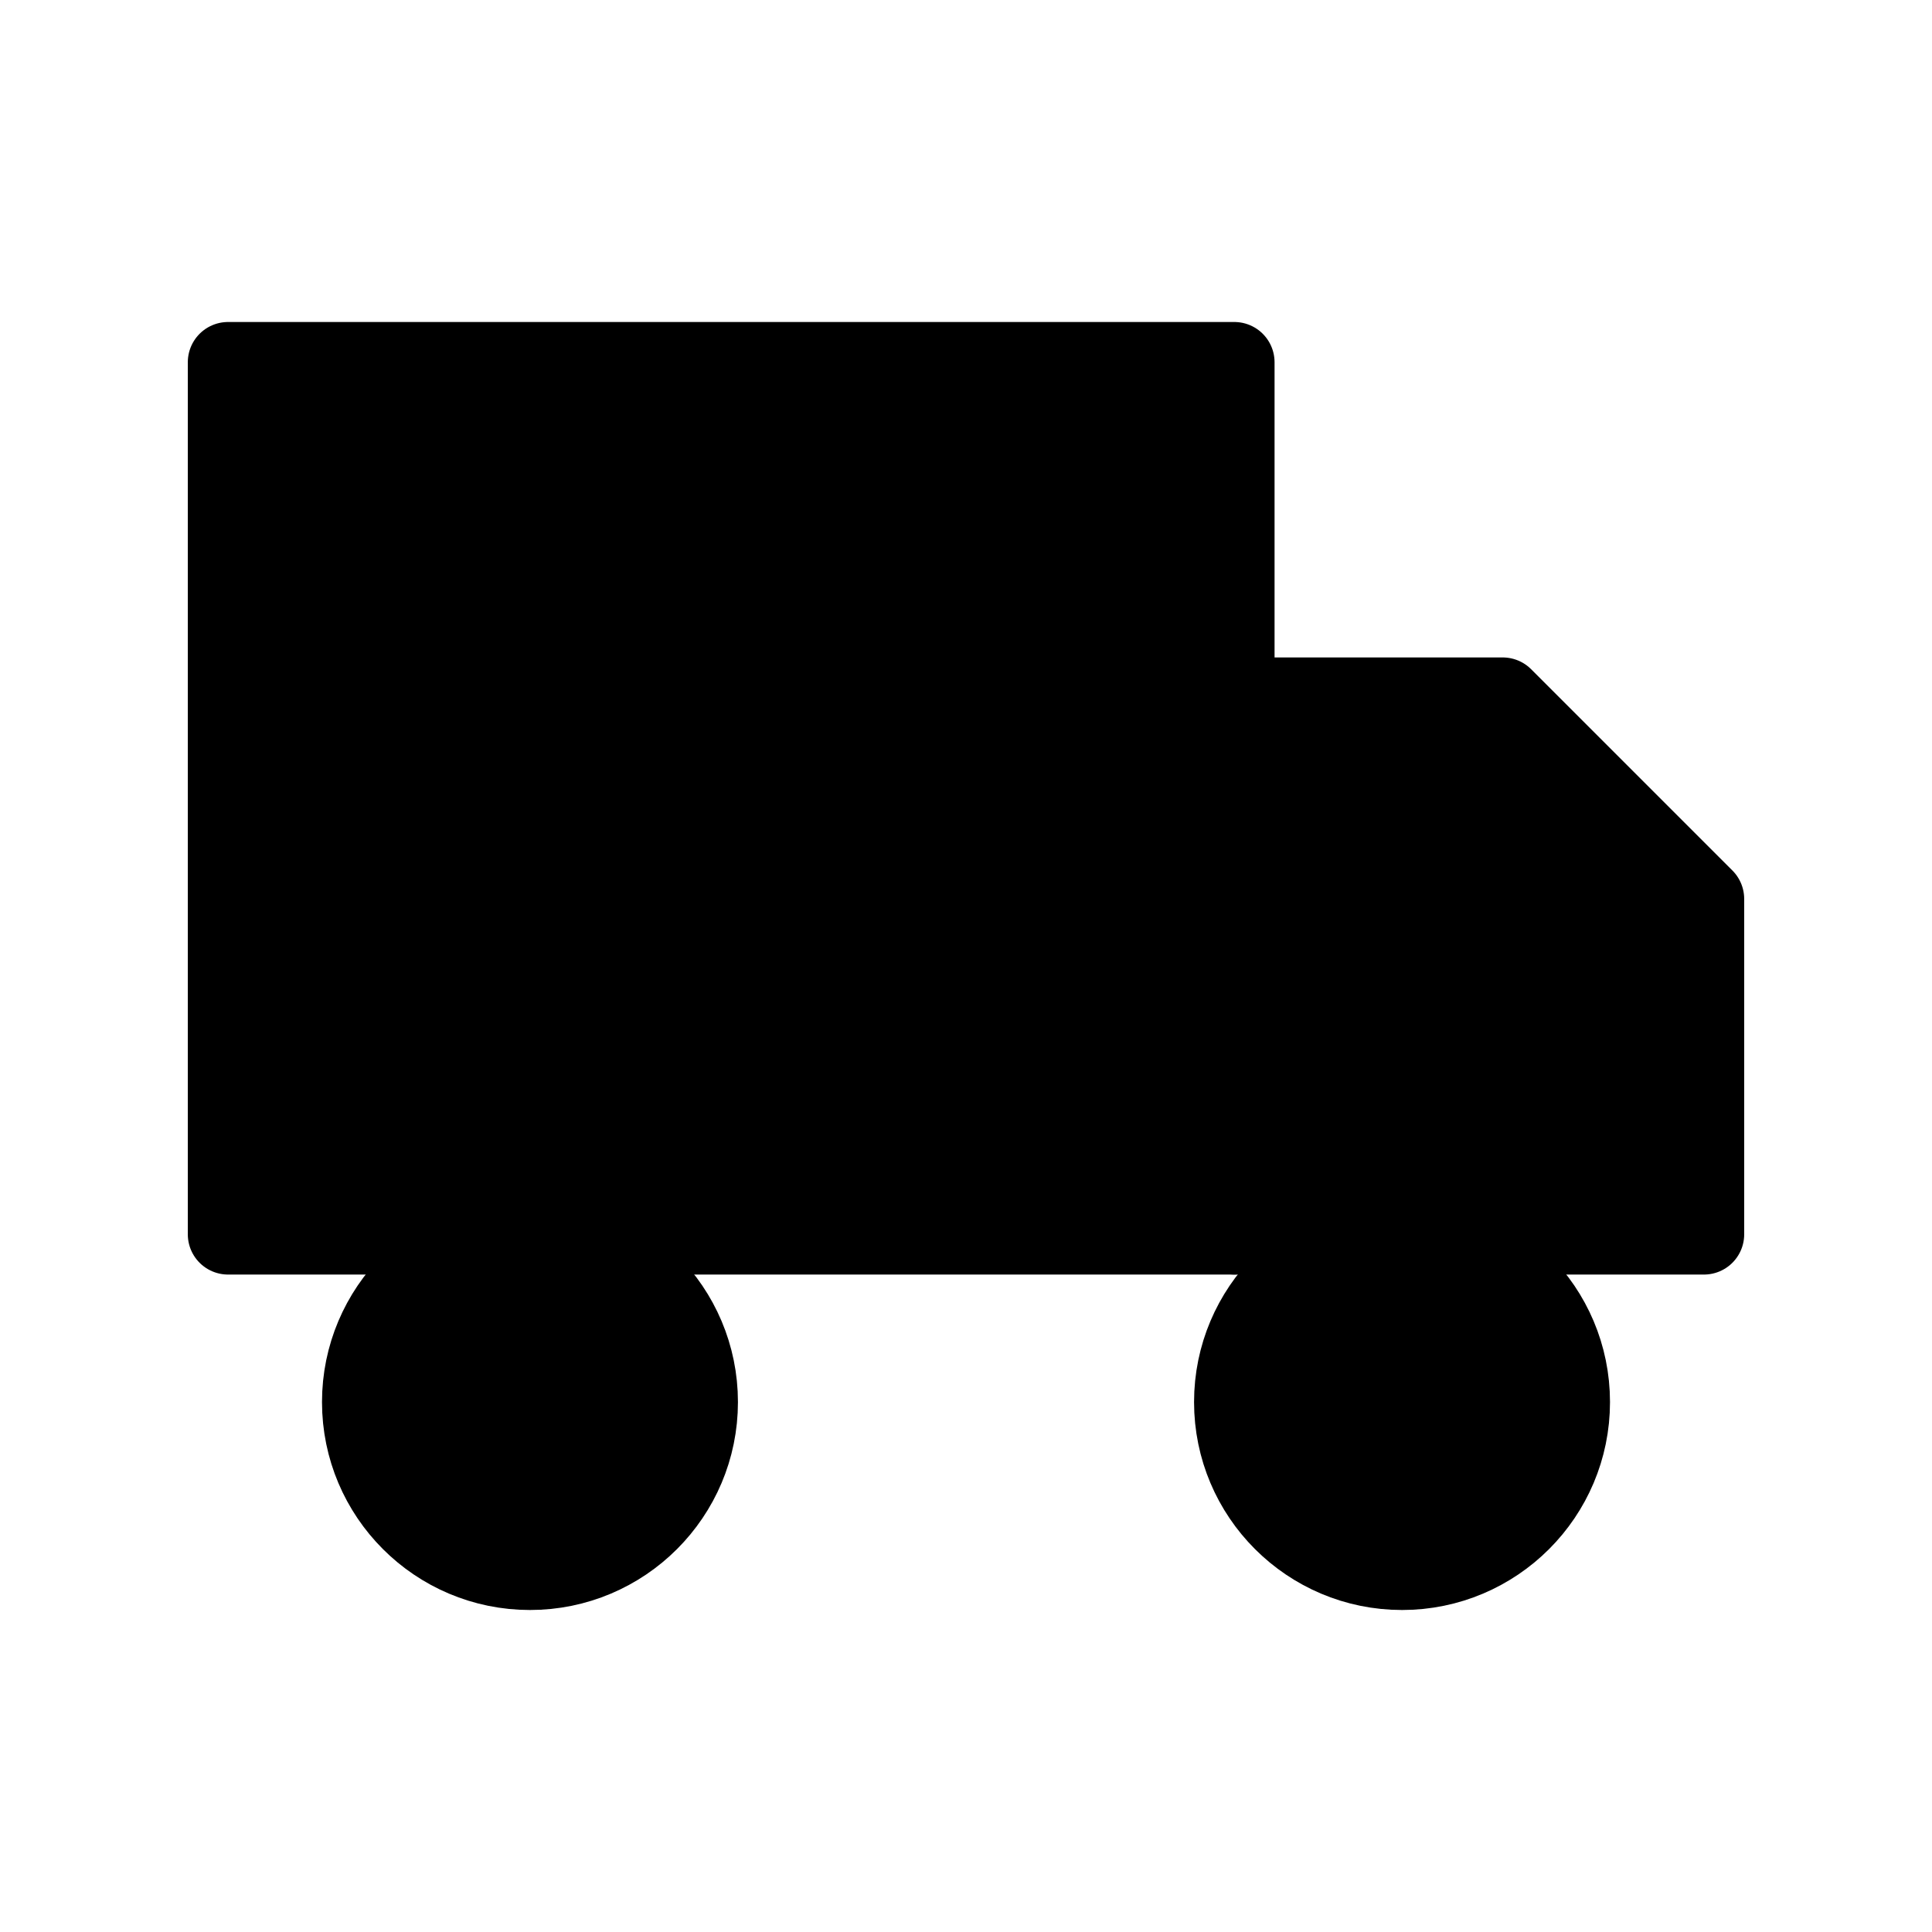 <svg viewBox="0 0 24 24" xmlns="http://www.w3.org/2000/svg">
<path fill="currentColor" stroke="currentColor" stroke-linecap="round" stroke-linejoin="round" d="M15.333 4.5H2.833V15.333H15.333V4.5Z"/>
<path fill="currentColor" stroke="currentColor" stroke-linecap="round" stroke-linejoin="round" d="M15.333 8.667H18.667L21.167 11.167V15.333H15.333V8.667Z"/>
<path fill="currentColor" stroke="currentColor" stroke-linecap="round" stroke-linejoin="round" d="M6.583 19.5C7.734 19.5 8.667 18.567 8.667 17.417C8.667 16.266 7.734 15.333 6.583 15.333C5.433 15.333 4.5 16.266 4.5 17.417C4.5 18.567 5.433 19.5 6.583 19.5Z"/>
<path fill="currentColor" stroke="currentColor" stroke-linecap="round" stroke-linejoin="round" d="M17.417 19.5C18.567 19.5 19.5 18.567 19.5 17.417C19.5 16.266 18.567 15.333 17.417 15.333C16.266 15.333 15.333 16.266 15.333 17.417C15.333 18.567 16.266 19.5 17.417 19.5Z"/>
</svg>
